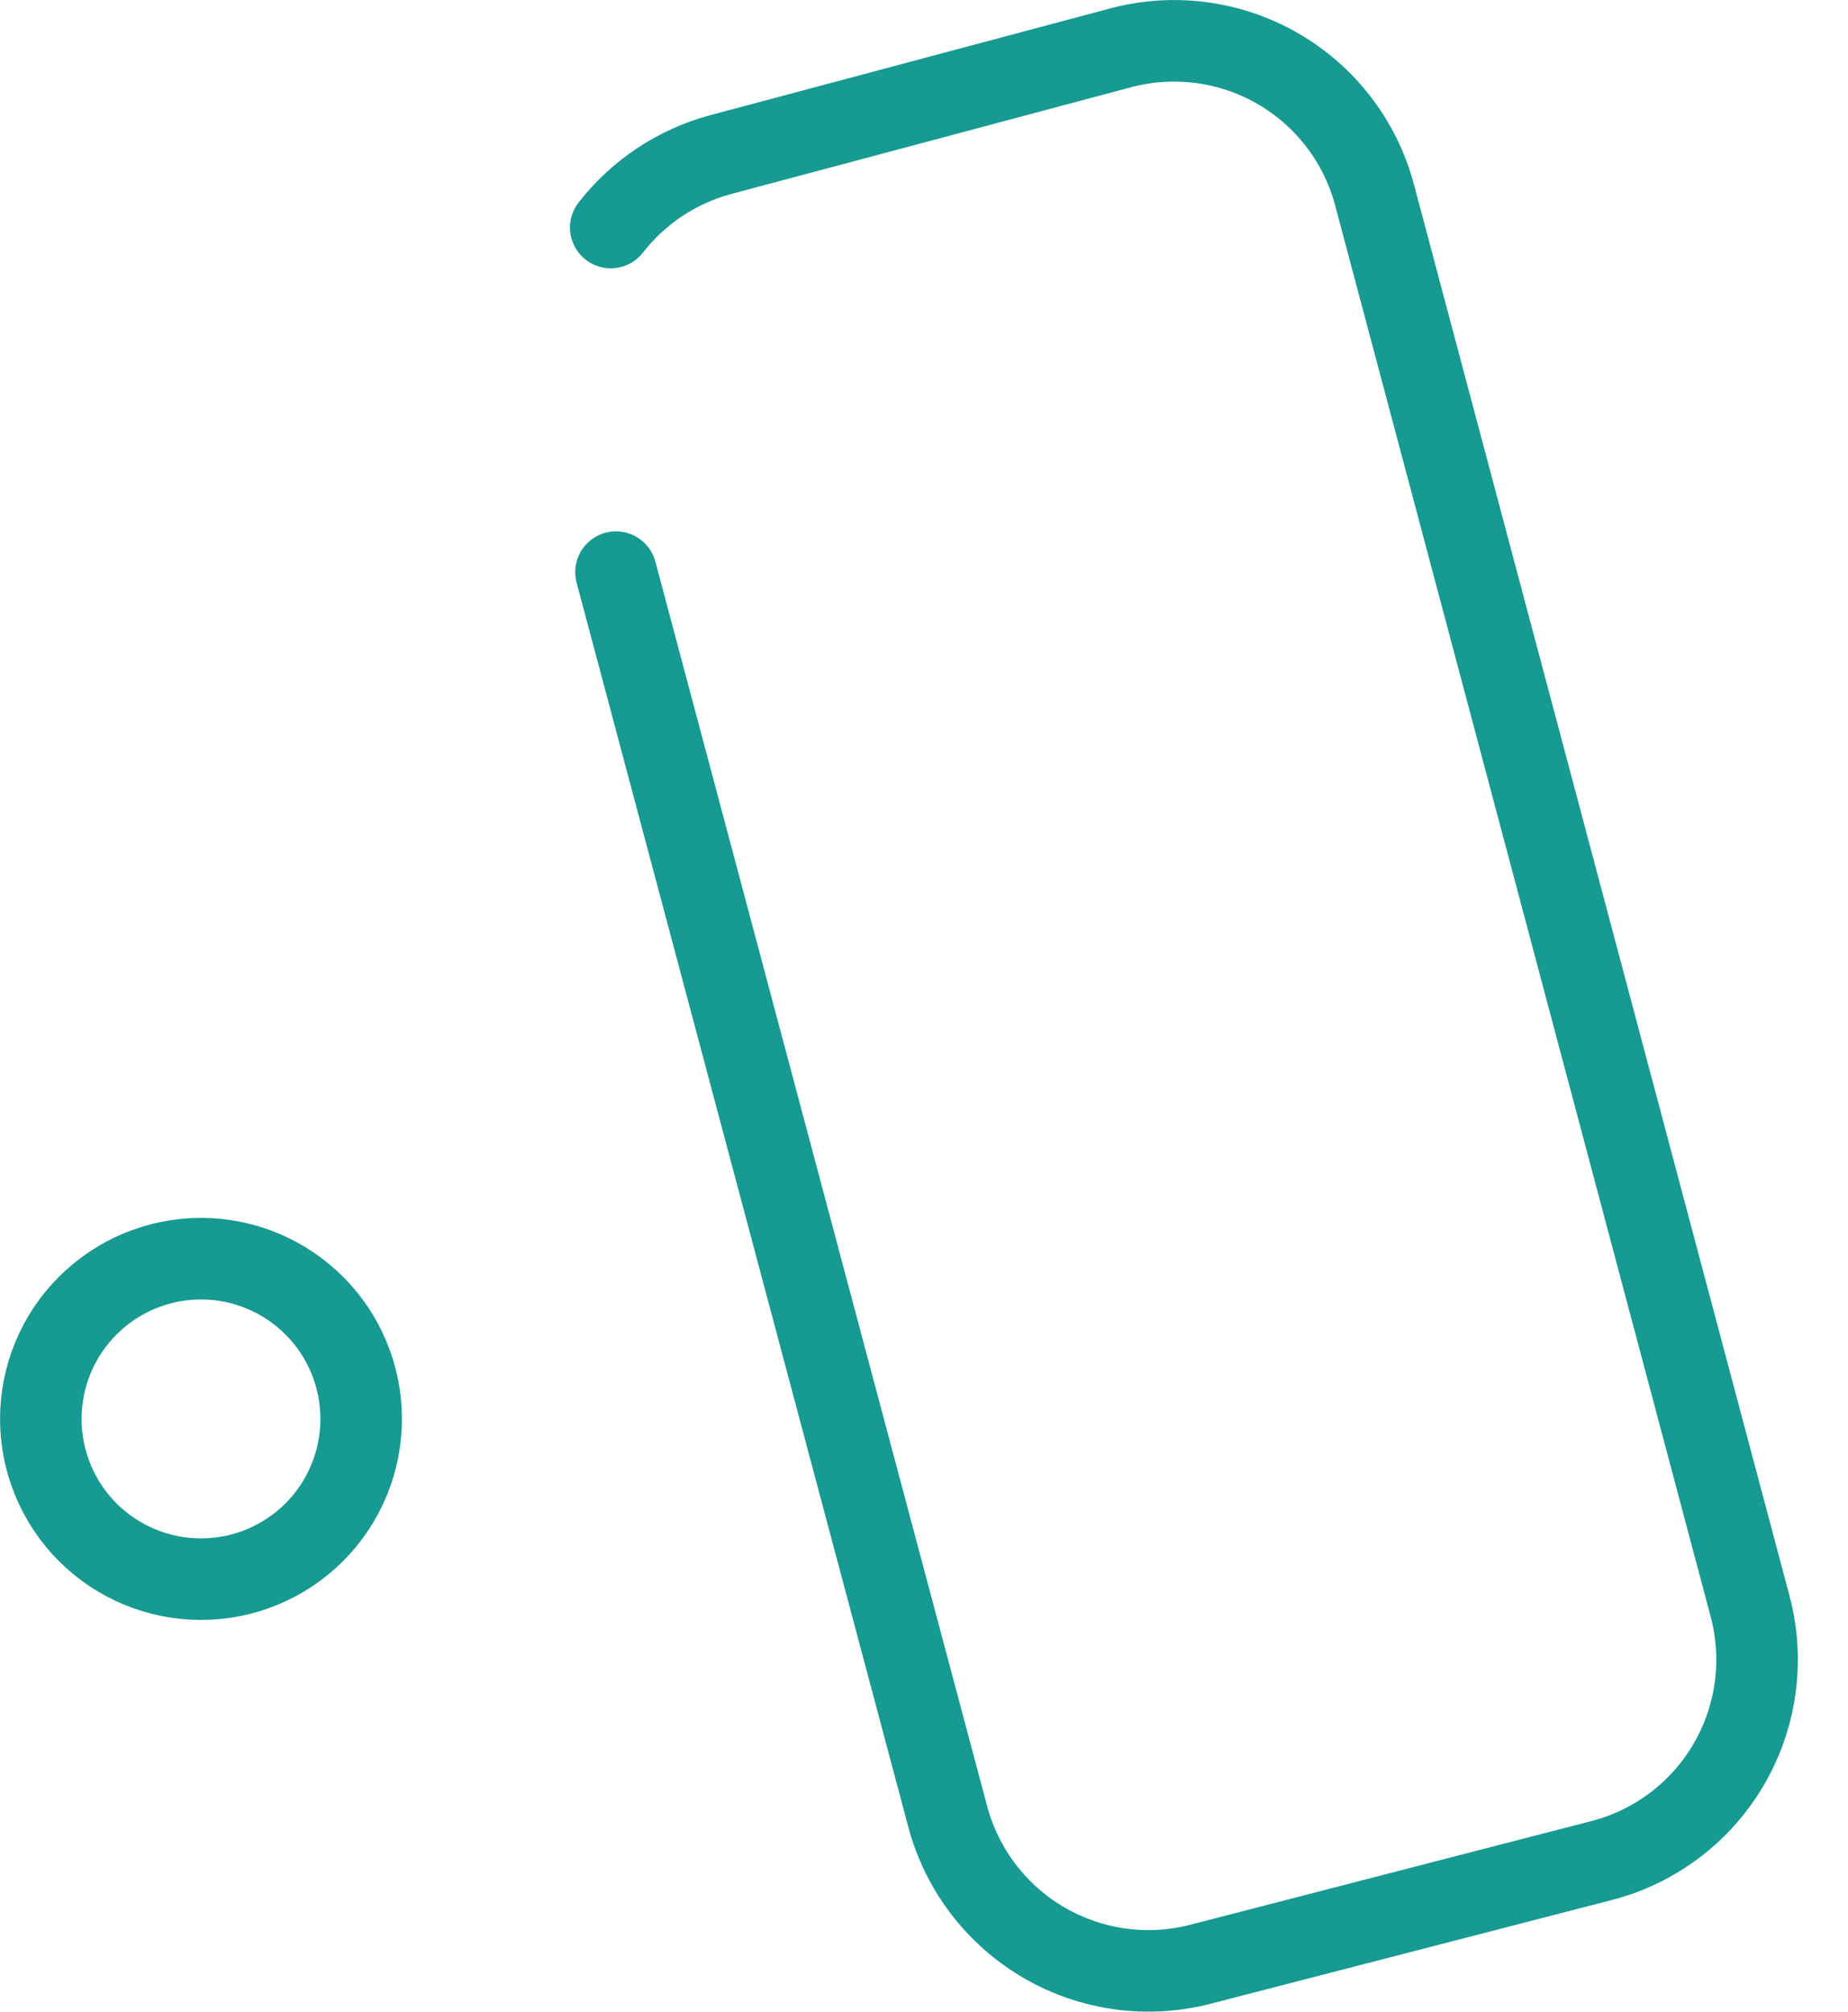 <svg width="34" height="37" viewBox="0 0 34 37" fill="none" xmlns="http://www.w3.org/2000/svg">
<path d="M11.333 10.523L17.441 33.428C17.706 34.404 18.347 35.235 19.224 35.74C20.1 36.244 21.141 36.381 22.118 36.119L29.505 34.21C30.482 33.947 31.314 33.306 31.819 32.429C32.323 31.552 32.459 30.51 32.196 29.533L25.286 3.573C25.023 2.596 24.382 1.764 23.505 1.259C22.628 0.755 21.586 0.619 20.609 0.882L13.242 2.848C12.447 3.066 11.745 3.534 11.237 4.185M3.698 29.045C4.48 29.045 5.229 28.734 5.782 28.182C6.335 27.629 6.645 26.879 6.645 26.098C6.645 25.316 6.335 24.566 5.782 24.014C5.229 23.461 4.48 23.15 3.698 23.15C2.916 23.15 2.167 23.461 1.614 24.014C1.061 24.566 0.751 25.316 0.751 26.098C0.751 26.879 1.061 27.629 1.614 28.182C2.167 28.734 2.916 29.045 3.698 29.045Z" stroke="#169A92" stroke-width="1.5" stroke-linecap="round" stroke-linejoin="round"/>
</svg>
